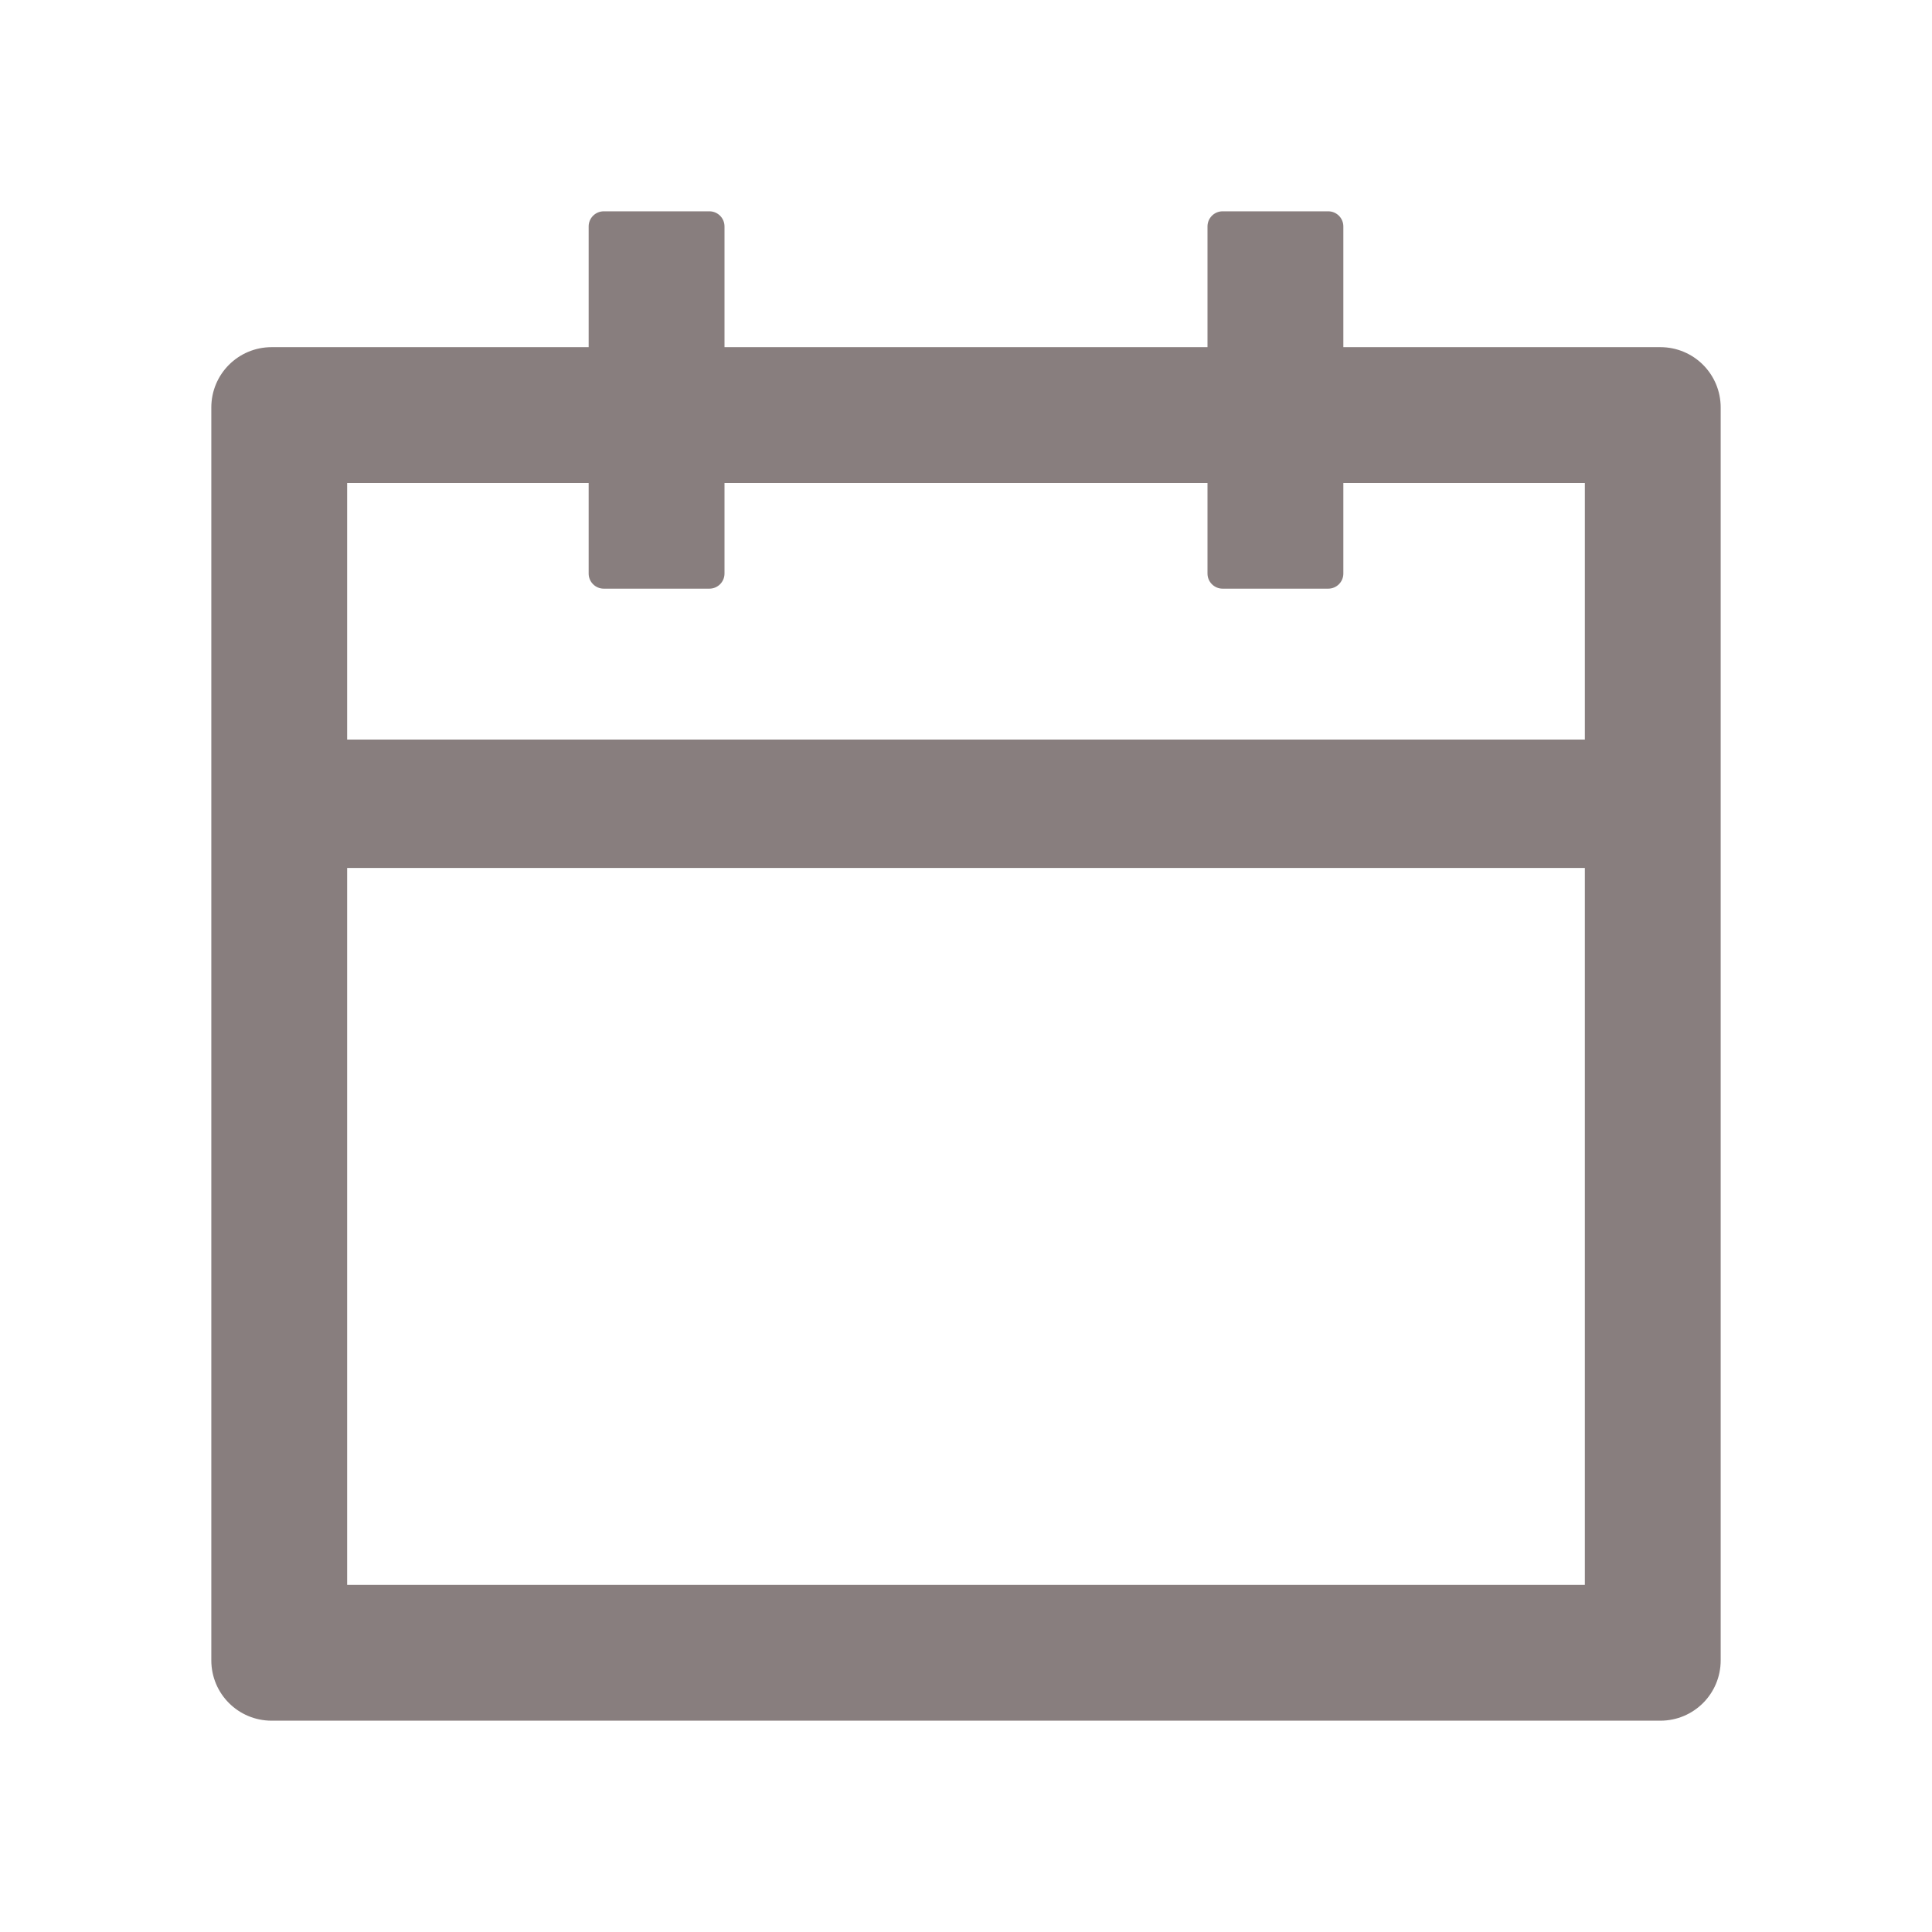 <svg width="16" height="16" viewBox="0 0 16 16" fill="none" xmlns="http://www.w3.org/2000/svg" xmlns:xlink="http://www.w3.org/1999/xlink">
	<desc>
			Created with Pixso.
	</desc>
	<g opacity="0">
		<rect width="16" height="16" fill="#000000"/>
	</g>
	<mask id="path-1-inside-1" fill="white">
		<path d="M11.125 2.875L11.125 1.875C11.125 1.806 11.069 1.75 11 1.75L10.125 1.75C10.056 1.75 10 1.806 10 1.875L10 2.875L6 2.875L6 1.875C6 1.806 5.944 1.75 5.875 1.75L5 1.75C4.931 1.75 4.875 1.806 4.875 1.875L4.875 2.875L2.25 2.875C1.973 2.875 1.75 3.098 1.75 3.375L1.75 13.75C1.75 14.027 1.973 14.25 2.25 14.25L13.75 14.25C14.027 14.25 14.25 14.027 14.25 13.75L14.25 3.375C14.25 3.098 14.027 2.875 13.75 2.875L11.125 2.875ZM2.875 4L4.875 4L4.875 4.75C4.875 4.819 4.931 4.875 5 4.875L5.875 4.875C5.944 4.875 6 4.819 6 4.75L6 4L10 4L10 4.75C10 4.819 10.056 4.875 10.125 4.875L11 4.875C11.069 4.875 11.125 4.819 11.125 4.75L11.125 4L13.125 4L13.125 6.125L2.875 6.125L2.875 4ZM2.875 13.125L2.875 7.188L13.125 7.188L13.125 13.125L2.875 13.125Z" fill-rule="evenodd" fill-opacity="0"/>
	</mask>
	<path d="M11.125 2.875L11.125 1.875C11.125 1.806 11.069 1.75 11 1.75L10.125 1.75C10.056 1.75 10 1.806 10 1.875L10 2.875L6 2.875L6 1.875C6 1.806 5.944 1.75 5.875 1.75L5 1.75C4.931 1.75 4.875 1.806 4.875 1.875L4.875 2.875L2.25 2.875C1.973 2.875 1.75 3.098 1.75 3.375L1.75 13.75C1.75 14.027 1.973 14.25 2.25 14.25L13.75 14.25C14.027 14.25 14.25 14.027 14.25 13.75L14.25 3.375C14.25 3.098 14.027 2.875 13.75 2.875L11.125 2.875ZM2.875 4L4.875 4L4.875 4.75C4.875 4.819 4.931 4.875 5 4.875L5.875 4.875C5.944 4.875 6 4.819 6 4.75L6 4L10 4L10 4.75C10 4.819 10.056 4.875 10.125 4.875L11 4.875C11.069 4.875 11.125 4.819 11.125 4.75L11.125 4L13.125 4L13.125 6.125L2.875 6.125L2.875 4ZM2.875 13.125L2.875 7.188L13.125 7.188L13.125 13.125L2.875 13.125Z" fill-rule="evenodd" fill="#887E7E" fill-opacity="1"/>
	<defs/>
</svg>
